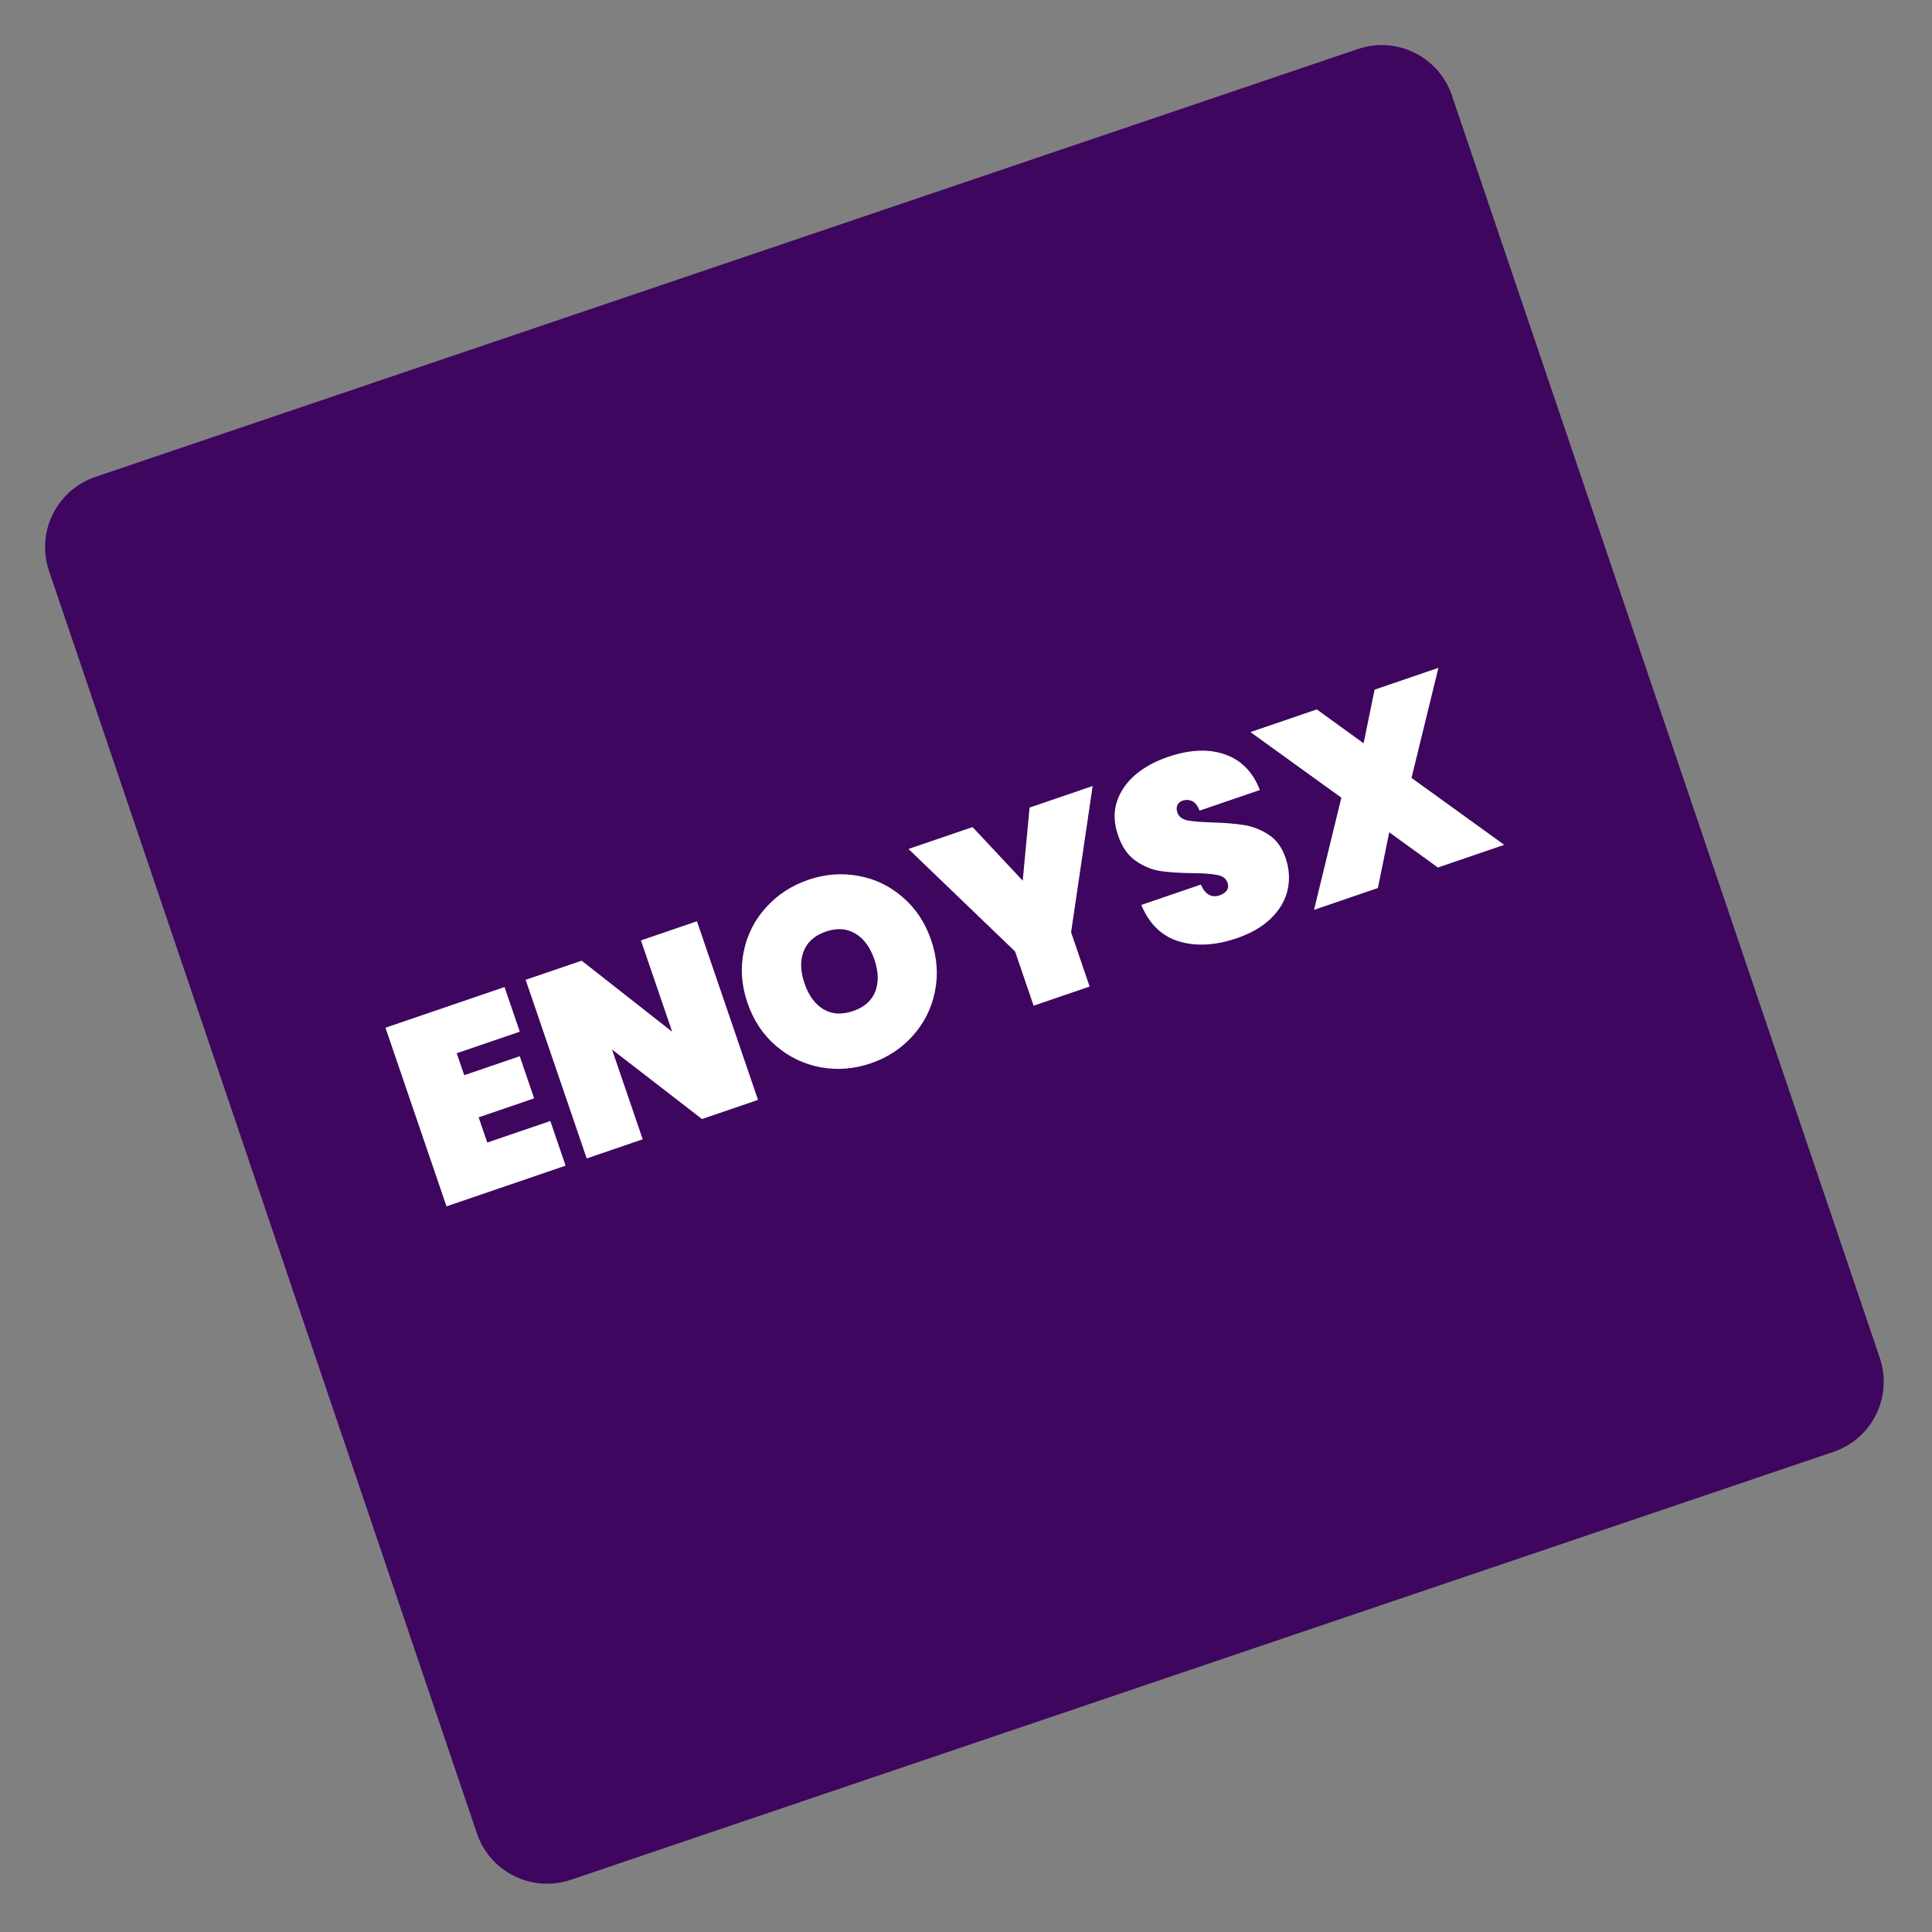 <svg width="461" height="461" viewBox="0 0 461 461" fill="none" xmlns="http://www.w3.org/2000/svg">
<rect x="0" y="0" width="461" height="461" fill="#808080" stroke="none"/>
<path d="M324.025 11.694L22.758 113.801C13.514 116.934 8.561 126.967 11.694 136.211L113.801 437.478C116.934 446.722 126.967 451.675 136.211 448.542L437.478 346.435C446.721 343.302 451.675 333.269 448.542 324.025L346.435 22.758C343.302 13.515 333.269 8.561 324.025 11.694Z" fill="#3E065F"/>
<path d="M108.982 251.318L110.772 256.556L124.016 252.029L127.452 262.083L114.208 266.609L116.265 272.629L131.316 267.485L134.957 278.141L106.543 287.853L91.975 245.23L120.39 235.519L124.032 246.174L108.982 251.318ZM180.871 262.449L167.506 267.016L146.034 250.42L153.359 271.852L139.994 276.42L125.427 233.797L138.791 229.229L160.387 246.187L152.938 224.394L166.303 219.826L180.871 262.449ZM207.823 253.708C203.809 255.079 199.794 255.398 195.779 254.664C191.803 253.916 188.262 252.213 185.156 249.554C182.051 246.895 179.786 243.479 178.359 239.305C176.932 235.131 176.633 231.042 177.461 227.039C178.29 223.036 180.054 219.542 182.754 216.557C185.481 213.518 188.851 211.313 192.864 209.942C196.877 208.57 200.872 208.258 204.848 209.006C208.81 209.713 212.324 211.403 215.388 214.076C218.494 216.735 220.759 220.152 222.186 224.326C223.613 228.499 223.912 232.588 223.084 236.591C222.296 240.581 220.539 244.095 217.812 247.133C215.126 250.158 211.796 252.35 207.823 253.708ZM203.563 241.246C206.212 240.341 207.971 238.798 208.84 236.619C209.695 234.399 209.628 231.845 208.641 228.955C207.639 226.025 206.128 223.964 204.107 222.773C202.073 221.541 199.731 221.377 197.082 222.283C194.393 223.202 192.621 224.771 191.766 226.991C190.897 229.17 190.964 231.725 191.965 234.654C192.953 237.544 194.464 239.605 196.499 240.837C198.519 242.029 200.874 242.165 203.563 241.246ZM260.722 187.556L255.574 222.461L259.998 235.404L246.634 239.972L242.21 227.029L216.775 202.576L232.066 197.35L244.033 210.135L245.671 192.7L260.722 187.556ZM295.147 223.861C290.05 225.604 285.432 225.86 281.291 224.631C277.177 223.347 274.191 220.446 272.333 215.927L286.54 211.071C287.577 213.45 289.079 214.304 291.046 213.632C291.768 213.385 292.315 213.019 292.687 212.533C293.086 211.993 293.161 211.363 292.914 210.64C292.572 209.637 291.755 209.019 290.466 208.788C289.163 208.516 287.23 208.37 284.668 208.349C281.61 208.318 279.02 208.15 276.899 207.844C274.817 207.525 272.833 206.702 270.945 205.375C269.057 204.048 267.66 201.993 266.753 199.21C265.807 196.441 265.707 193.853 266.453 191.446C267.226 188.986 268.665 186.836 270.77 184.995C272.915 183.142 275.533 181.687 278.624 180.63C283.841 178.847 288.386 178.638 292.26 180.004C296.173 181.356 298.957 184.191 300.613 188.511L286.225 193.429C285.773 192.238 285.178 191.478 284.437 191.149C283.697 190.819 282.926 190.791 282.123 191.066C281.561 191.258 281.168 191.616 280.944 192.141C280.706 192.626 280.704 193.209 280.937 193.891C281.266 194.855 282.063 195.479 283.326 195.764C284.615 195.996 286.574 196.156 289.204 196.243C292.236 196.327 294.772 196.536 296.814 196.869C298.895 197.189 300.859 197.952 302.706 199.158C304.552 200.365 305.901 202.212 306.751 204.701C307.643 207.309 307.803 209.877 307.232 212.403C306.648 214.888 305.33 217.132 303.28 219.132C301.229 221.133 298.519 222.709 295.147 223.861ZM343.104 207L331.492 198.598L328.776 211.897L313.545 217.103L320.062 190.335L298.376 174.686L314.208 169.275L325.375 177.359L327.994 164.563L343.225 159.357L336.805 185.621L358.937 201.589L343.104 207Z" fill="white"/>
</svg>
